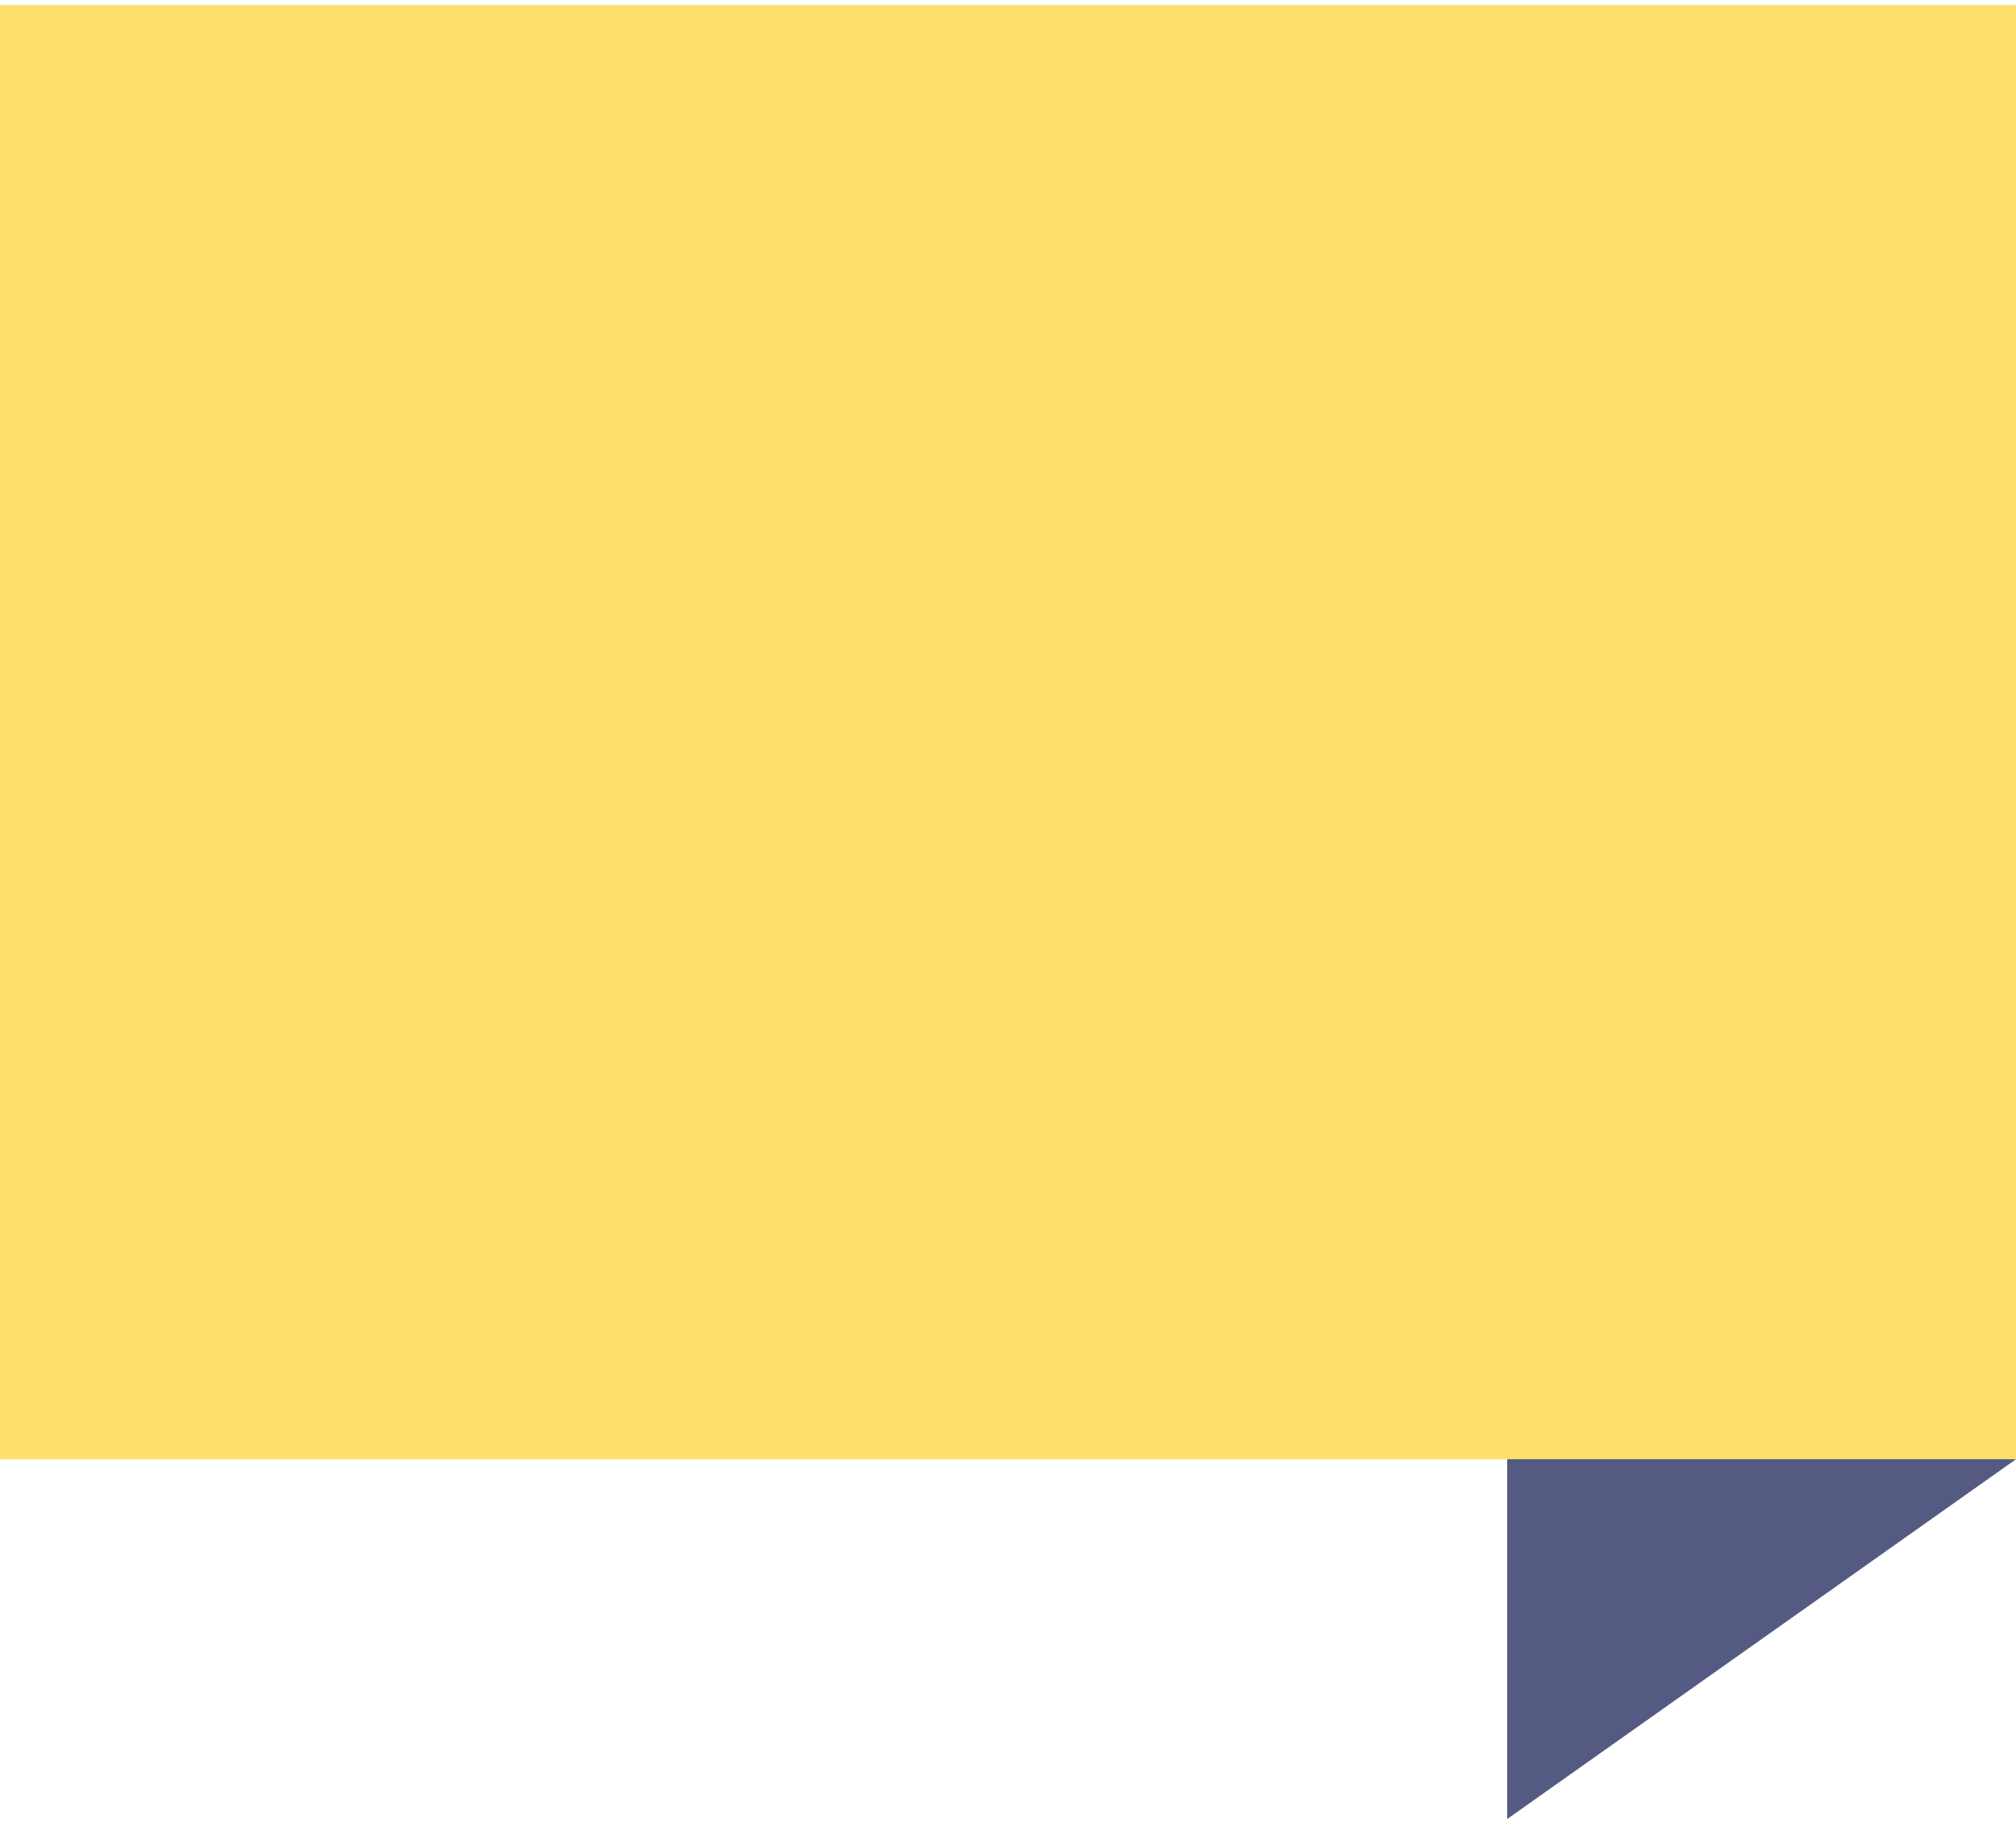 <svg width="80" height="73" viewBox="0 0 80 73" fill="none" xmlns="http://www.w3.org/2000/svg">
<path d="M80.001 57.918L59.809 72.199V57.918H80.001Z" fill="#545A82"/>
<path d="M80 0.199H0V57.919H80V0.199Z" fill="#FCCA0C" fill-opacity="0.6"/>
</svg>
